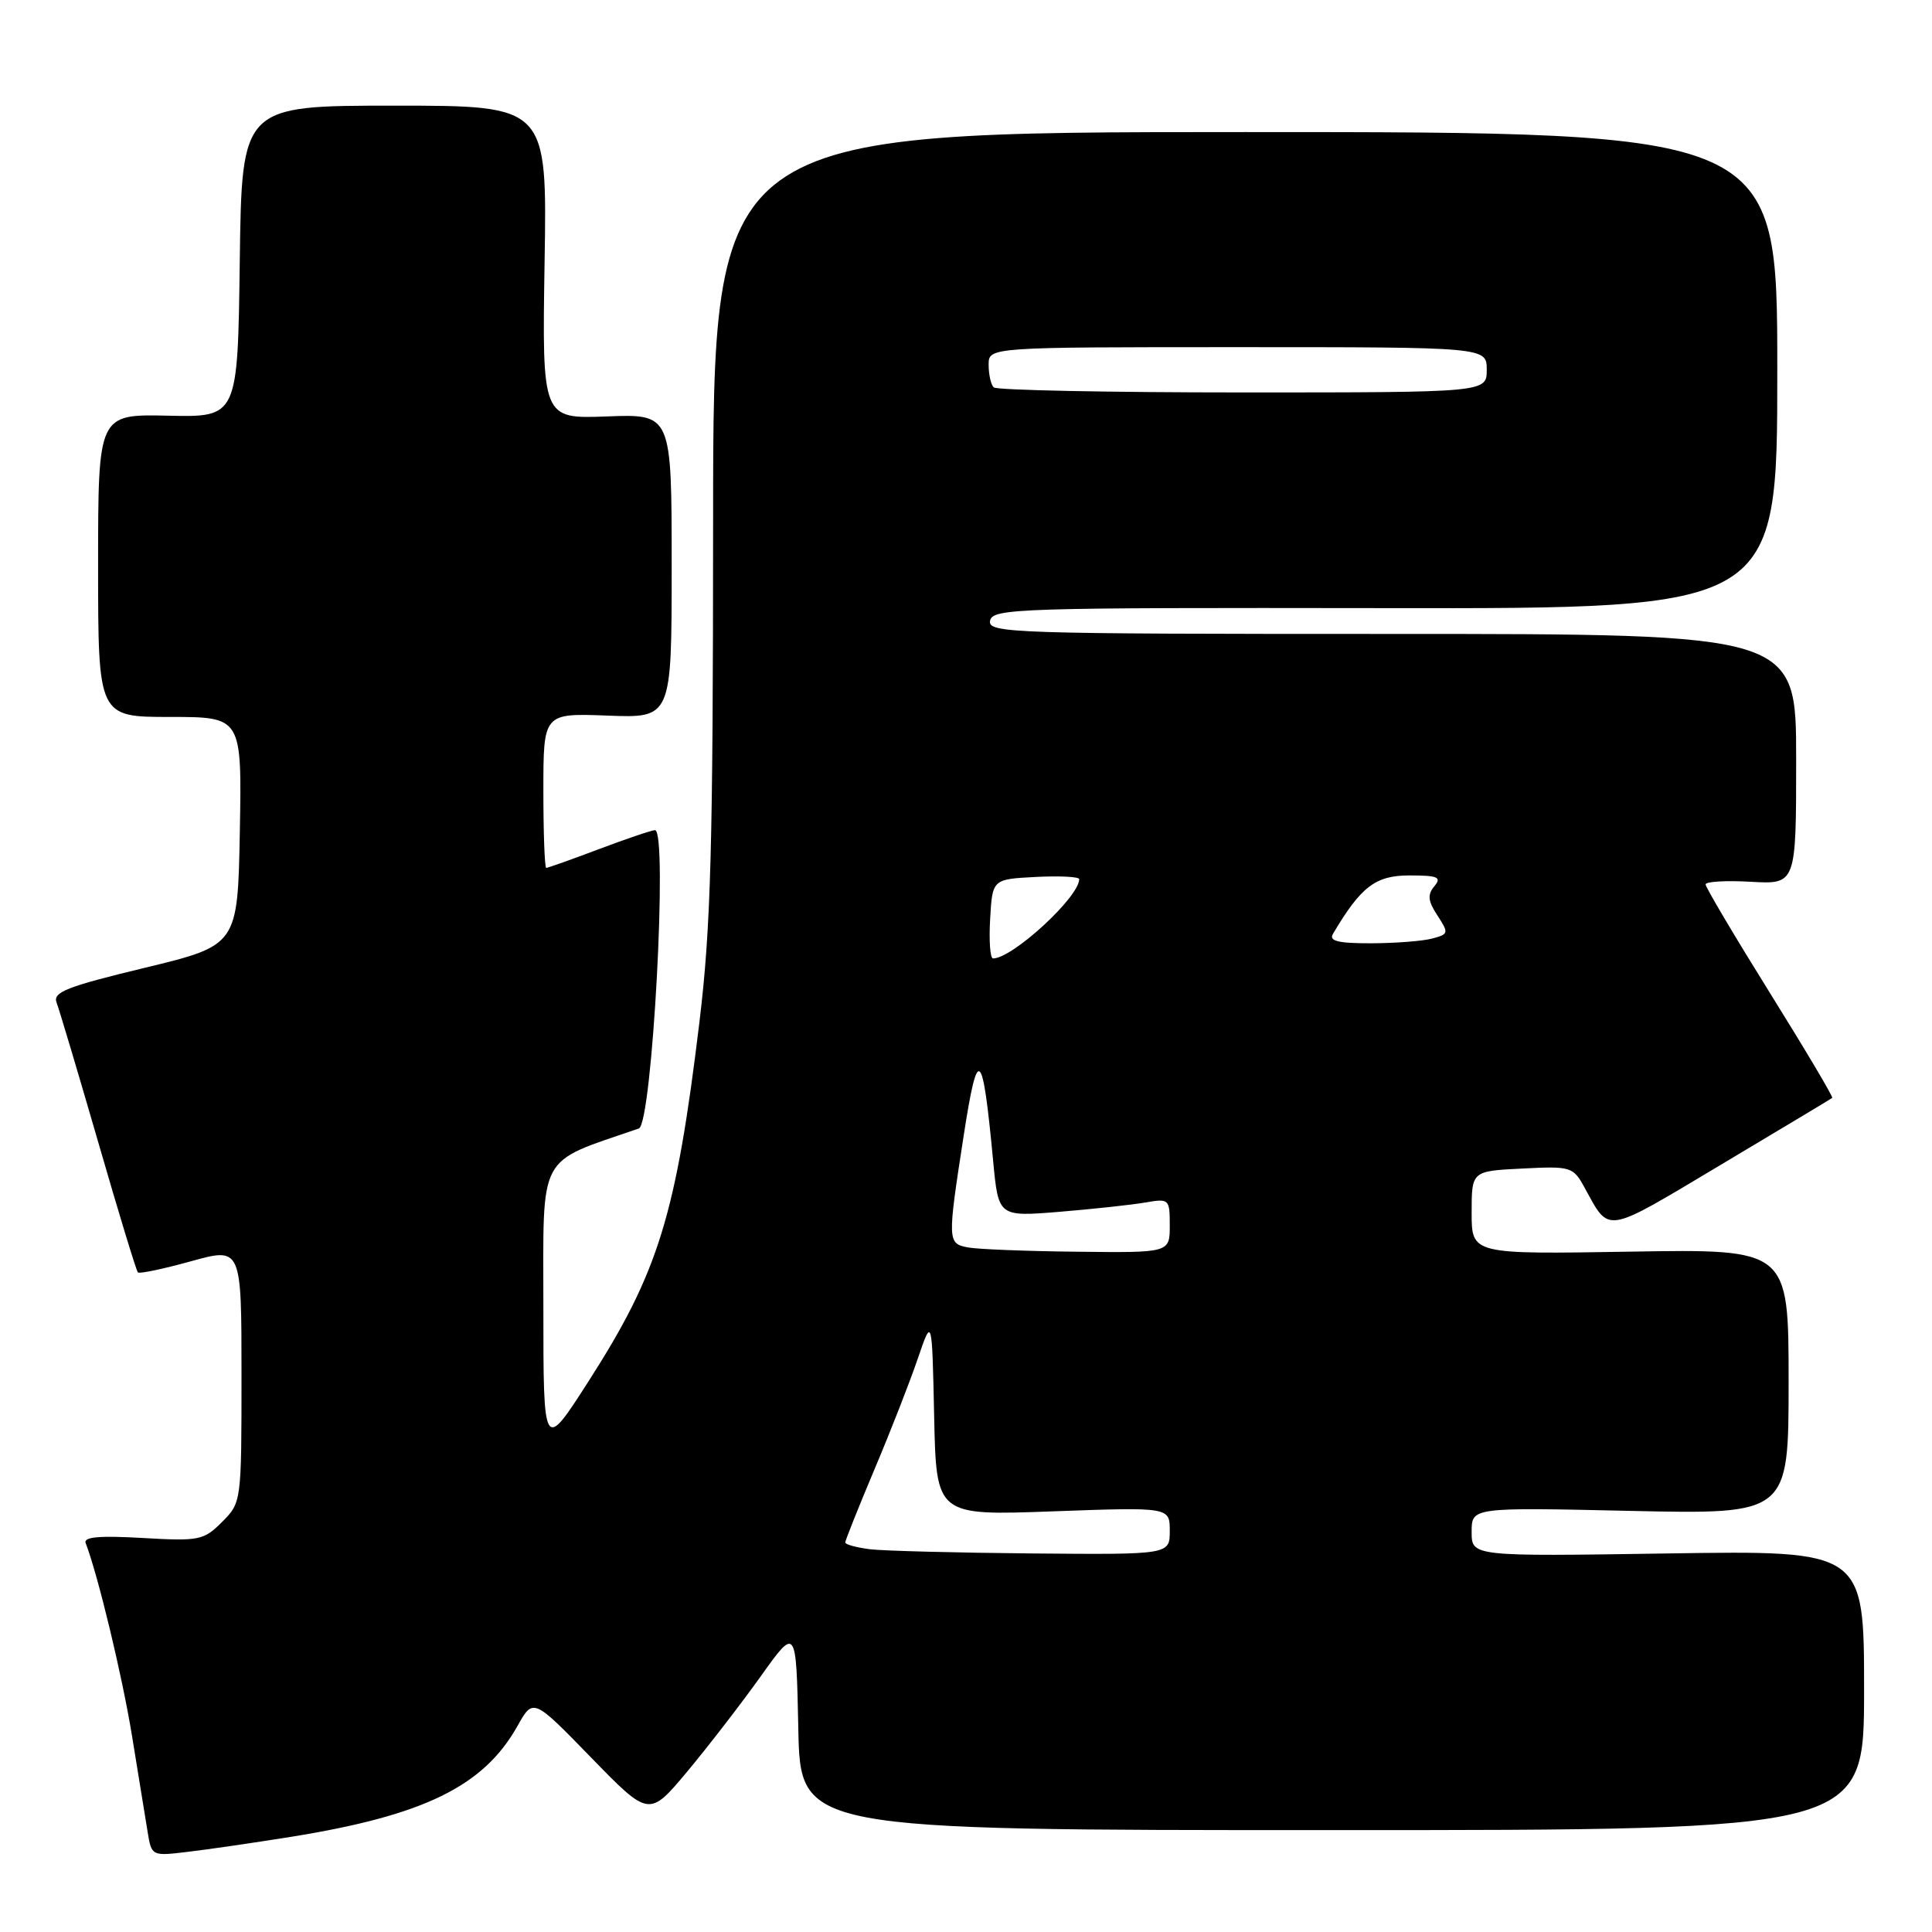 <?xml version="1.0" encoding="UTF-8" standalone="no"?>
<!DOCTYPE svg PUBLIC "-//W3C//DTD SVG 1.1//EN" "http://www.w3.org/Graphics/SVG/1.1/DTD/svg11.dtd" >
<svg xmlns="http://www.w3.org/2000/svg" xmlns:xlink="http://www.w3.org/1999/xlink" version="1.1" viewBox="0 0 256 256">
 <g >
 <path fill="currentColor"
d=" M 38.50 243.40 C 56.18 240.56 64.08 236.70 68.57 228.70 C 70.65 224.99 70.65 224.99 78.33 232.89 C 86.01 240.78 86.01 240.78 91.09 234.71 C 93.88 231.36 98.26 225.68 100.83 222.08 C 105.50 215.54 105.50 215.54 105.78 229.02 C 106.05 242.50 106.05 242.50 176.53 242.50 C 247.00 242.50 247.00 242.50 247.00 223.97 C 247.00 205.44 247.00 205.44 221.00 205.84 C 195.00 206.24 195.00 206.24 195.00 202.98 C 195.00 199.73 195.00 199.73 216.00 200.20 C 237.00 200.66 237.00 200.66 237.00 183.08 C 237.00 165.50 237.00 165.50 216.00 165.85 C 195.00 166.20 195.00 166.20 195.00 160.69 C 195.00 155.17 195.00 155.17 201.69 154.84 C 208.15 154.51 208.44 154.60 209.94 157.32 C 213.35 163.50 212.40 163.66 228.00 154.35 C 235.97 149.59 242.63 145.60 242.78 145.48 C 242.94 145.37 239.22 139.11 234.53 131.58 C 229.84 124.05 226.00 117.57 226.00 117.19 C 226.00 116.81 228.70 116.65 232.00 116.84 C 238.00 117.18 238.00 117.18 238.00 100.59 C 238.00 84.00 238.00 84.00 184.43 84.00 C 133.94 84.00 130.87 83.90 131.19 82.25 C 131.51 80.61 134.77 80.51 183.52 80.58 C 235.50 80.66 235.50 80.66 235.50 49.08 C 235.50 17.50 235.50 17.50 165.00 17.50 C 94.50 17.50 94.50 17.50 94.49 69.00 C 94.48 112.55 94.20 122.82 92.67 135.50 C 89.57 161.07 87.26 168.56 77.99 183.02 C 72.00 192.36 72.00 192.36 72.00 173.25 C 72.00 152.45 71.06 154.22 84.65 149.53 C 86.42 148.93 88.52 110.00 86.79 110.00 C 86.38 110.00 83.06 111.12 79.40 112.50 C 75.75 113.88 72.59 115.00 72.38 115.00 C 72.17 115.00 72.00 110.39 72.00 104.75 C 72.00 94.50 72.00 94.50 80.50 94.82 C 89.00 95.15 89.00 95.15 89.00 75.00 C 89.00 54.85 89.00 54.85 80.41 55.18 C 71.83 55.50 71.83 55.50 72.16 34.75 C 72.50 14.00 72.50 14.00 52.27 14.00 C 32.04 14.00 32.04 14.00 31.77 34.64 C 31.50 55.29 31.50 55.29 22.25 55.08 C 13.00 54.88 13.00 54.88 13.00 74.94 C 13.00 95.00 13.00 95.00 22.53 95.00 C 32.05 95.00 32.05 95.00 31.78 110.13 C 31.50 125.26 31.50 125.26 19.18 128.24 C 8.81 130.74 6.97 131.47 7.50 132.86 C 7.85 133.76 10.33 142.09 13.02 151.36 C 15.70 160.64 18.06 168.39 18.27 168.60 C 18.47 168.81 21.65 168.14 25.32 167.12 C 32.00 165.27 32.00 165.27 32.00 182.18 C 32.00 199.02 31.99 199.10 29.42 201.67 C 26.99 204.11 26.40 204.22 18.88 203.79 C 13.18 203.46 11.04 203.65 11.35 204.46 C 13.00 208.77 16.19 222.03 17.49 230.00 C 18.34 235.22 19.27 240.95 19.56 242.73 C 20.08 245.93 20.11 245.95 24.79 245.39 C 27.38 245.09 33.55 244.19 38.50 243.40 Z  M 115.25 205.28 C 113.46 205.05 112.00 204.65 112.00 204.39 C 112.00 204.12 113.74 199.76 115.87 194.70 C 118.01 189.64 120.59 183.03 121.62 180.00 C 123.50 174.50 123.50 174.50 123.78 187.66 C 124.06 200.83 124.06 200.83 139.53 200.26 C 155.00 199.70 155.00 199.70 155.00 202.85 C 155.00 206.00 155.00 206.00 136.75 205.84 C 126.71 205.75 117.04 205.50 115.25 205.28 Z  M 128.25 165.29 C 125.54 164.77 125.53 164.46 127.69 150.50 C 129.57 138.33 130.19 138.87 131.60 153.87 C 132.30 161.23 132.30 161.23 140.40 160.57 C 144.85 160.20 149.96 159.65 151.75 159.34 C 154.92 158.79 155.00 158.87 155.00 162.39 C 155.00 166.00 155.00 166.00 142.75 165.86 C 136.01 165.79 129.49 165.53 128.25 165.29 Z  M 131.20 121.75 C 131.50 116.50 131.50 116.50 137.25 116.20 C 140.41 116.04 143.00 116.17 143.00 116.49 C 143.00 118.87 134.16 127.00 131.58 127.00 C 131.20 127.00 131.03 124.64 131.20 121.75 Z  M 176.62 123.75 C 180.32 117.49 182.26 116.00 186.74 116.00 C 190.54 116.00 191.06 116.23 190.06 117.43 C 189.12 118.56 189.21 119.39 190.47 121.31 C 191.99 123.64 191.96 123.78 189.78 124.36 C 188.53 124.70 184.89 124.98 181.69 124.99 C 177.31 125.00 176.06 124.69 176.62 123.75 Z  M 131.67 51.33 C 131.30 50.97 131.00 49.62 131.00 48.33 C 131.00 46.00 131.00 46.00 164.00 46.00 C 197.00 46.00 197.00 46.00 197.00 49.00 C 197.00 52.00 197.00 52.00 164.67 52.00 C 146.88 52.00 132.03 51.70 131.67 51.33 Z "/>
</g>
</svg>